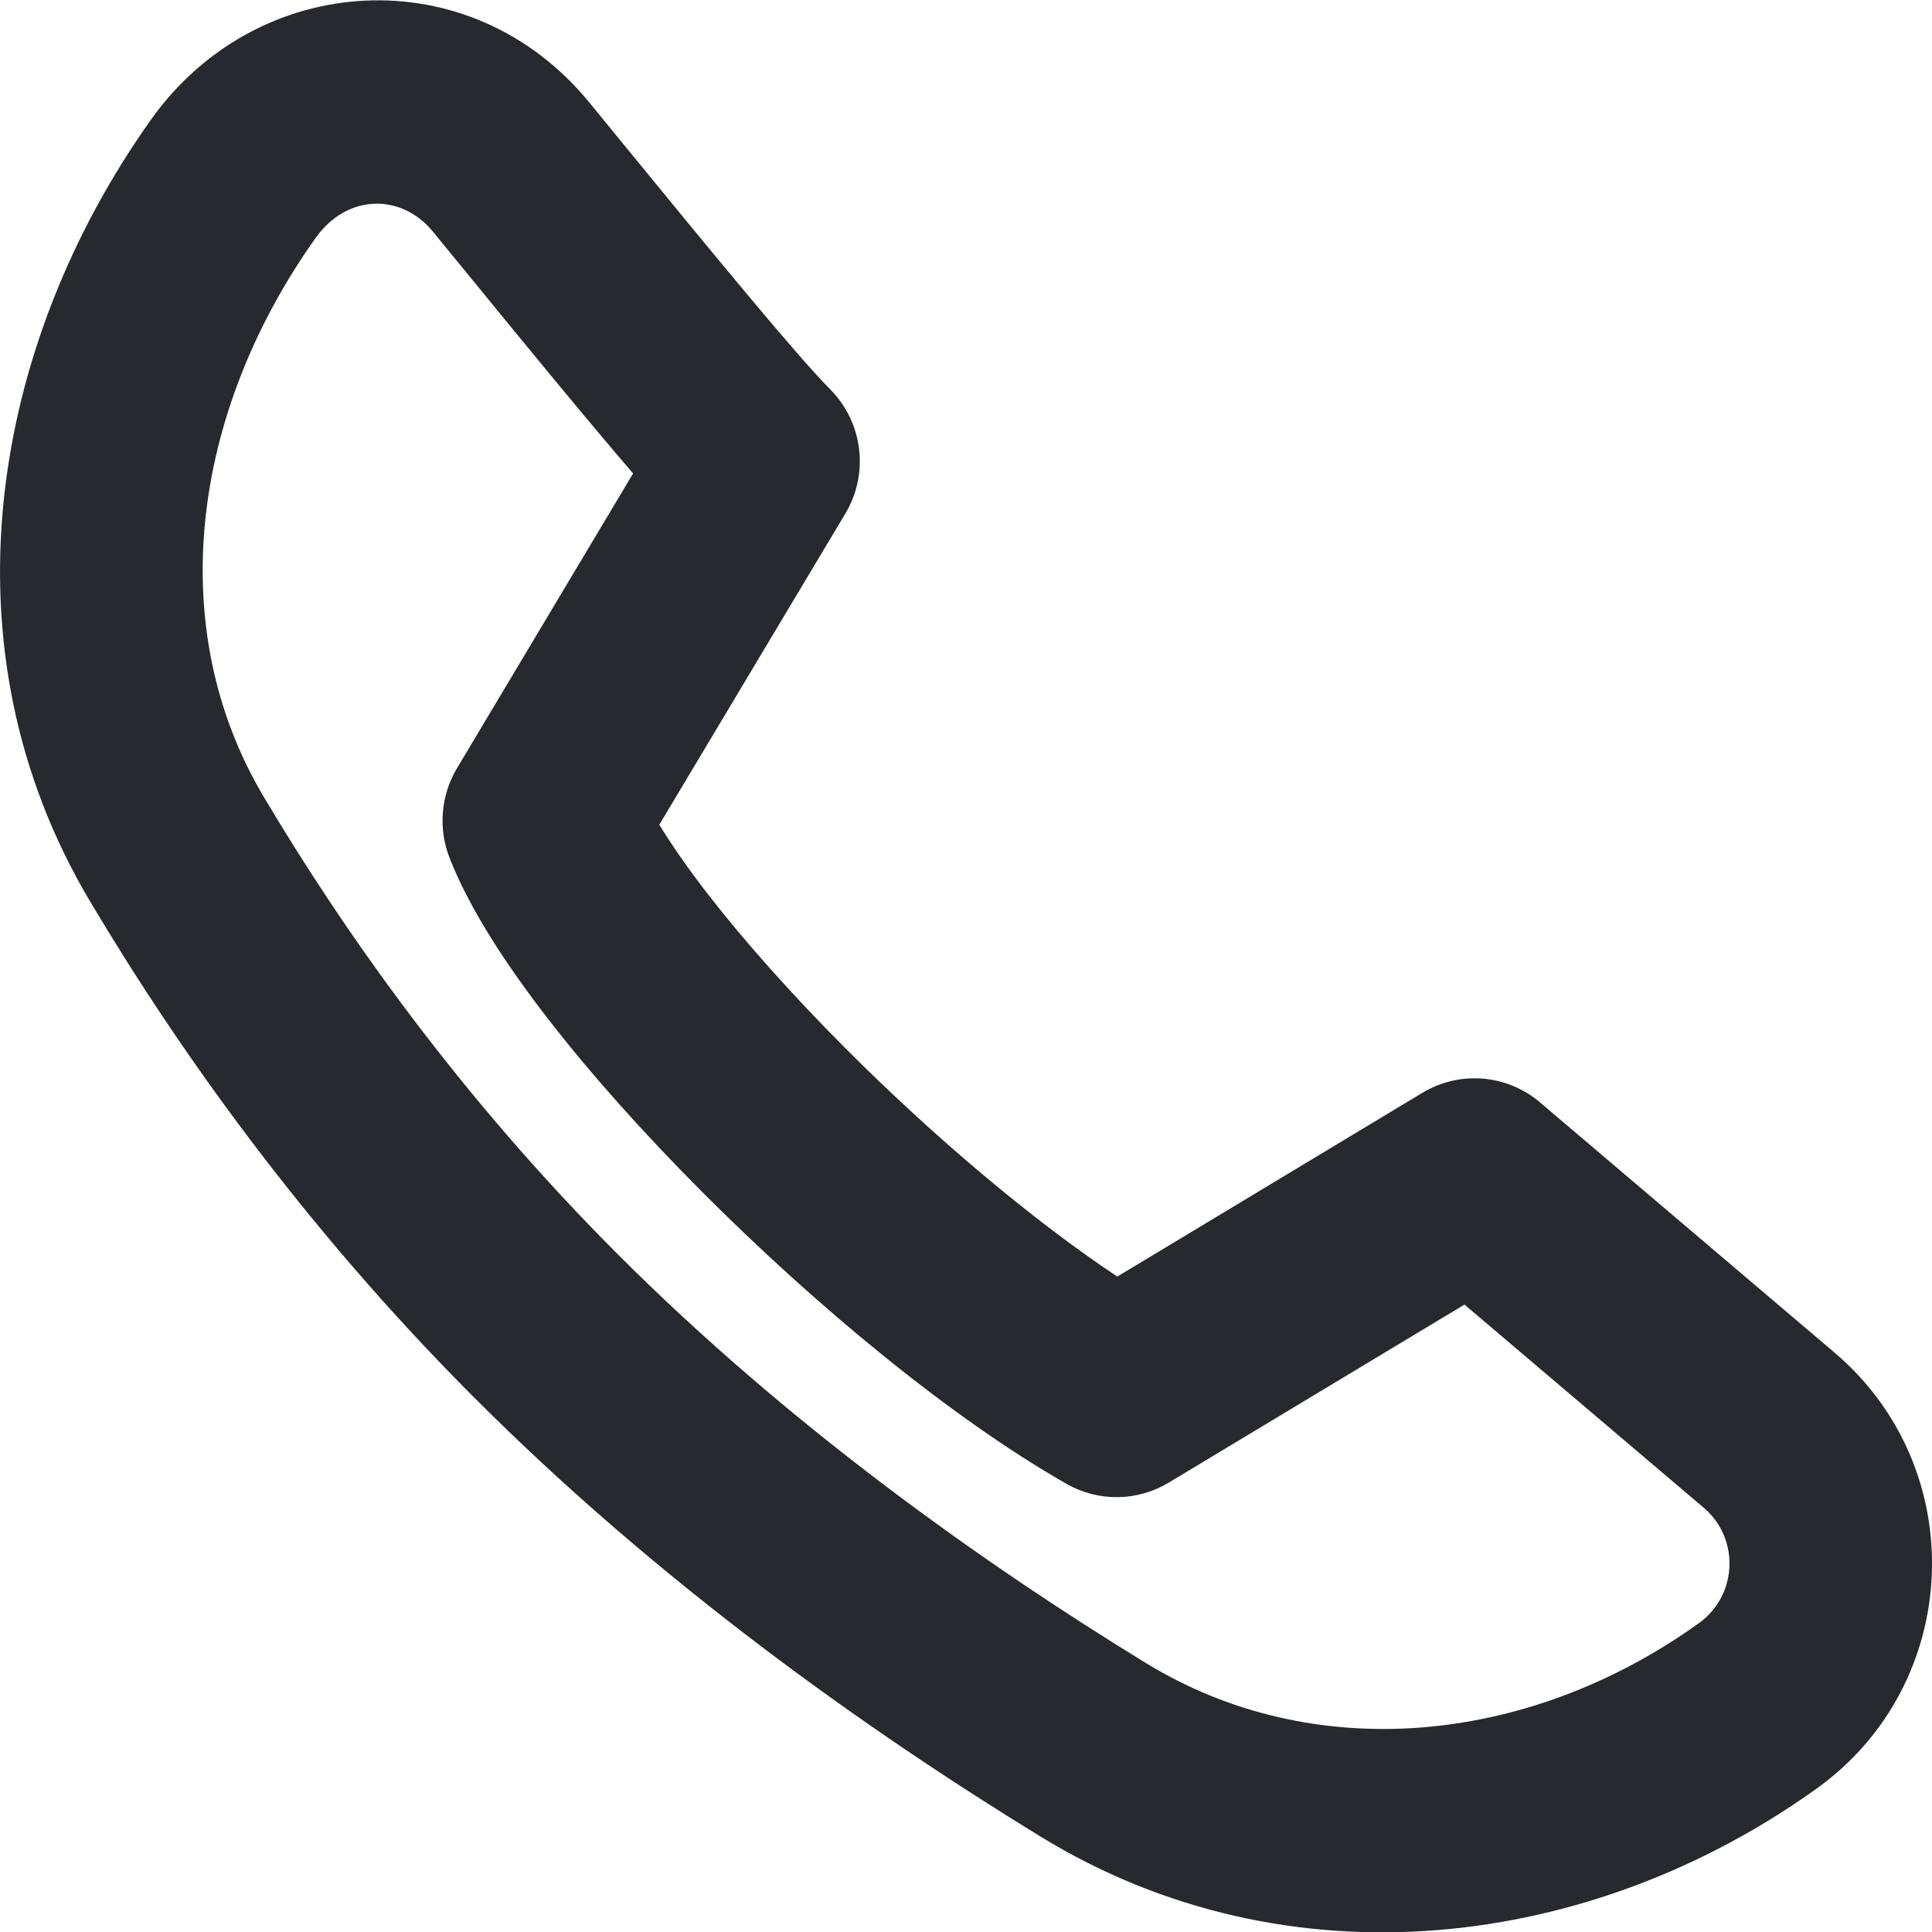 <svg width="16" height="16" viewBox="0 0 16 16" fill="none" xmlns="http://www.w3.org/2000/svg">
<path fill-rule="evenodd" clip-rule="evenodd" d="M1.251 0.99C2.129 -0.244 3.894 -0.355 4.88 0.848C4.963 0.949 5.046 1.052 5.13 1.154C5.862 2.048 6.594 2.942 6.875 3.224C7.147 3.498 7.199 3.922 7.001 4.253L5.46 6.83C5.559 6.992 5.693 7.186 5.864 7.407C6.169 7.8 6.559 8.237 6.994 8.674C7.727 9.409 8.547 10.103 9.253 10.572L11.78 9.05C12.088 8.865 12.479 8.896 12.753 9.129L15.192 11.201C16.328 12.165 16.255 13.944 15.045 14.812C13.179 16.15 10.671 16.468 8.616 15.209C7.199 14.341 5.463 13.116 3.91 11.557C2.506 10.148 1.472 8.687 0.743 7.46C-0.508 5.355 -0.071 2.848 1.251 0.99ZM3.584 1.917C3.325 1.601 2.876 1.603 2.615 1.969C1.579 3.426 1.355 5.204 2.183 6.597C2.857 7.731 3.808 9.075 5.096 10.367C6.525 11.802 8.143 12.948 9.489 13.772C10.876 14.622 12.655 14.457 14.07 13.442C14.39 13.212 14.41 12.741 14.109 12.486L12.128 10.804L9.678 12.279C9.419 12.435 9.096 12.439 8.833 12.289C7.87 11.74 6.744 10.804 5.808 9.864C5.336 9.39 4.897 8.901 4.541 8.441C4.194 7.993 3.887 7.526 3.722 7.102C3.628 6.859 3.651 6.586 3.784 6.363L5.243 3.921C4.852 3.467 4.332 2.831 3.851 2.243C3.76 2.132 3.671 2.023 3.584 1.917Z" fill="#27292E"/>
</svg>
